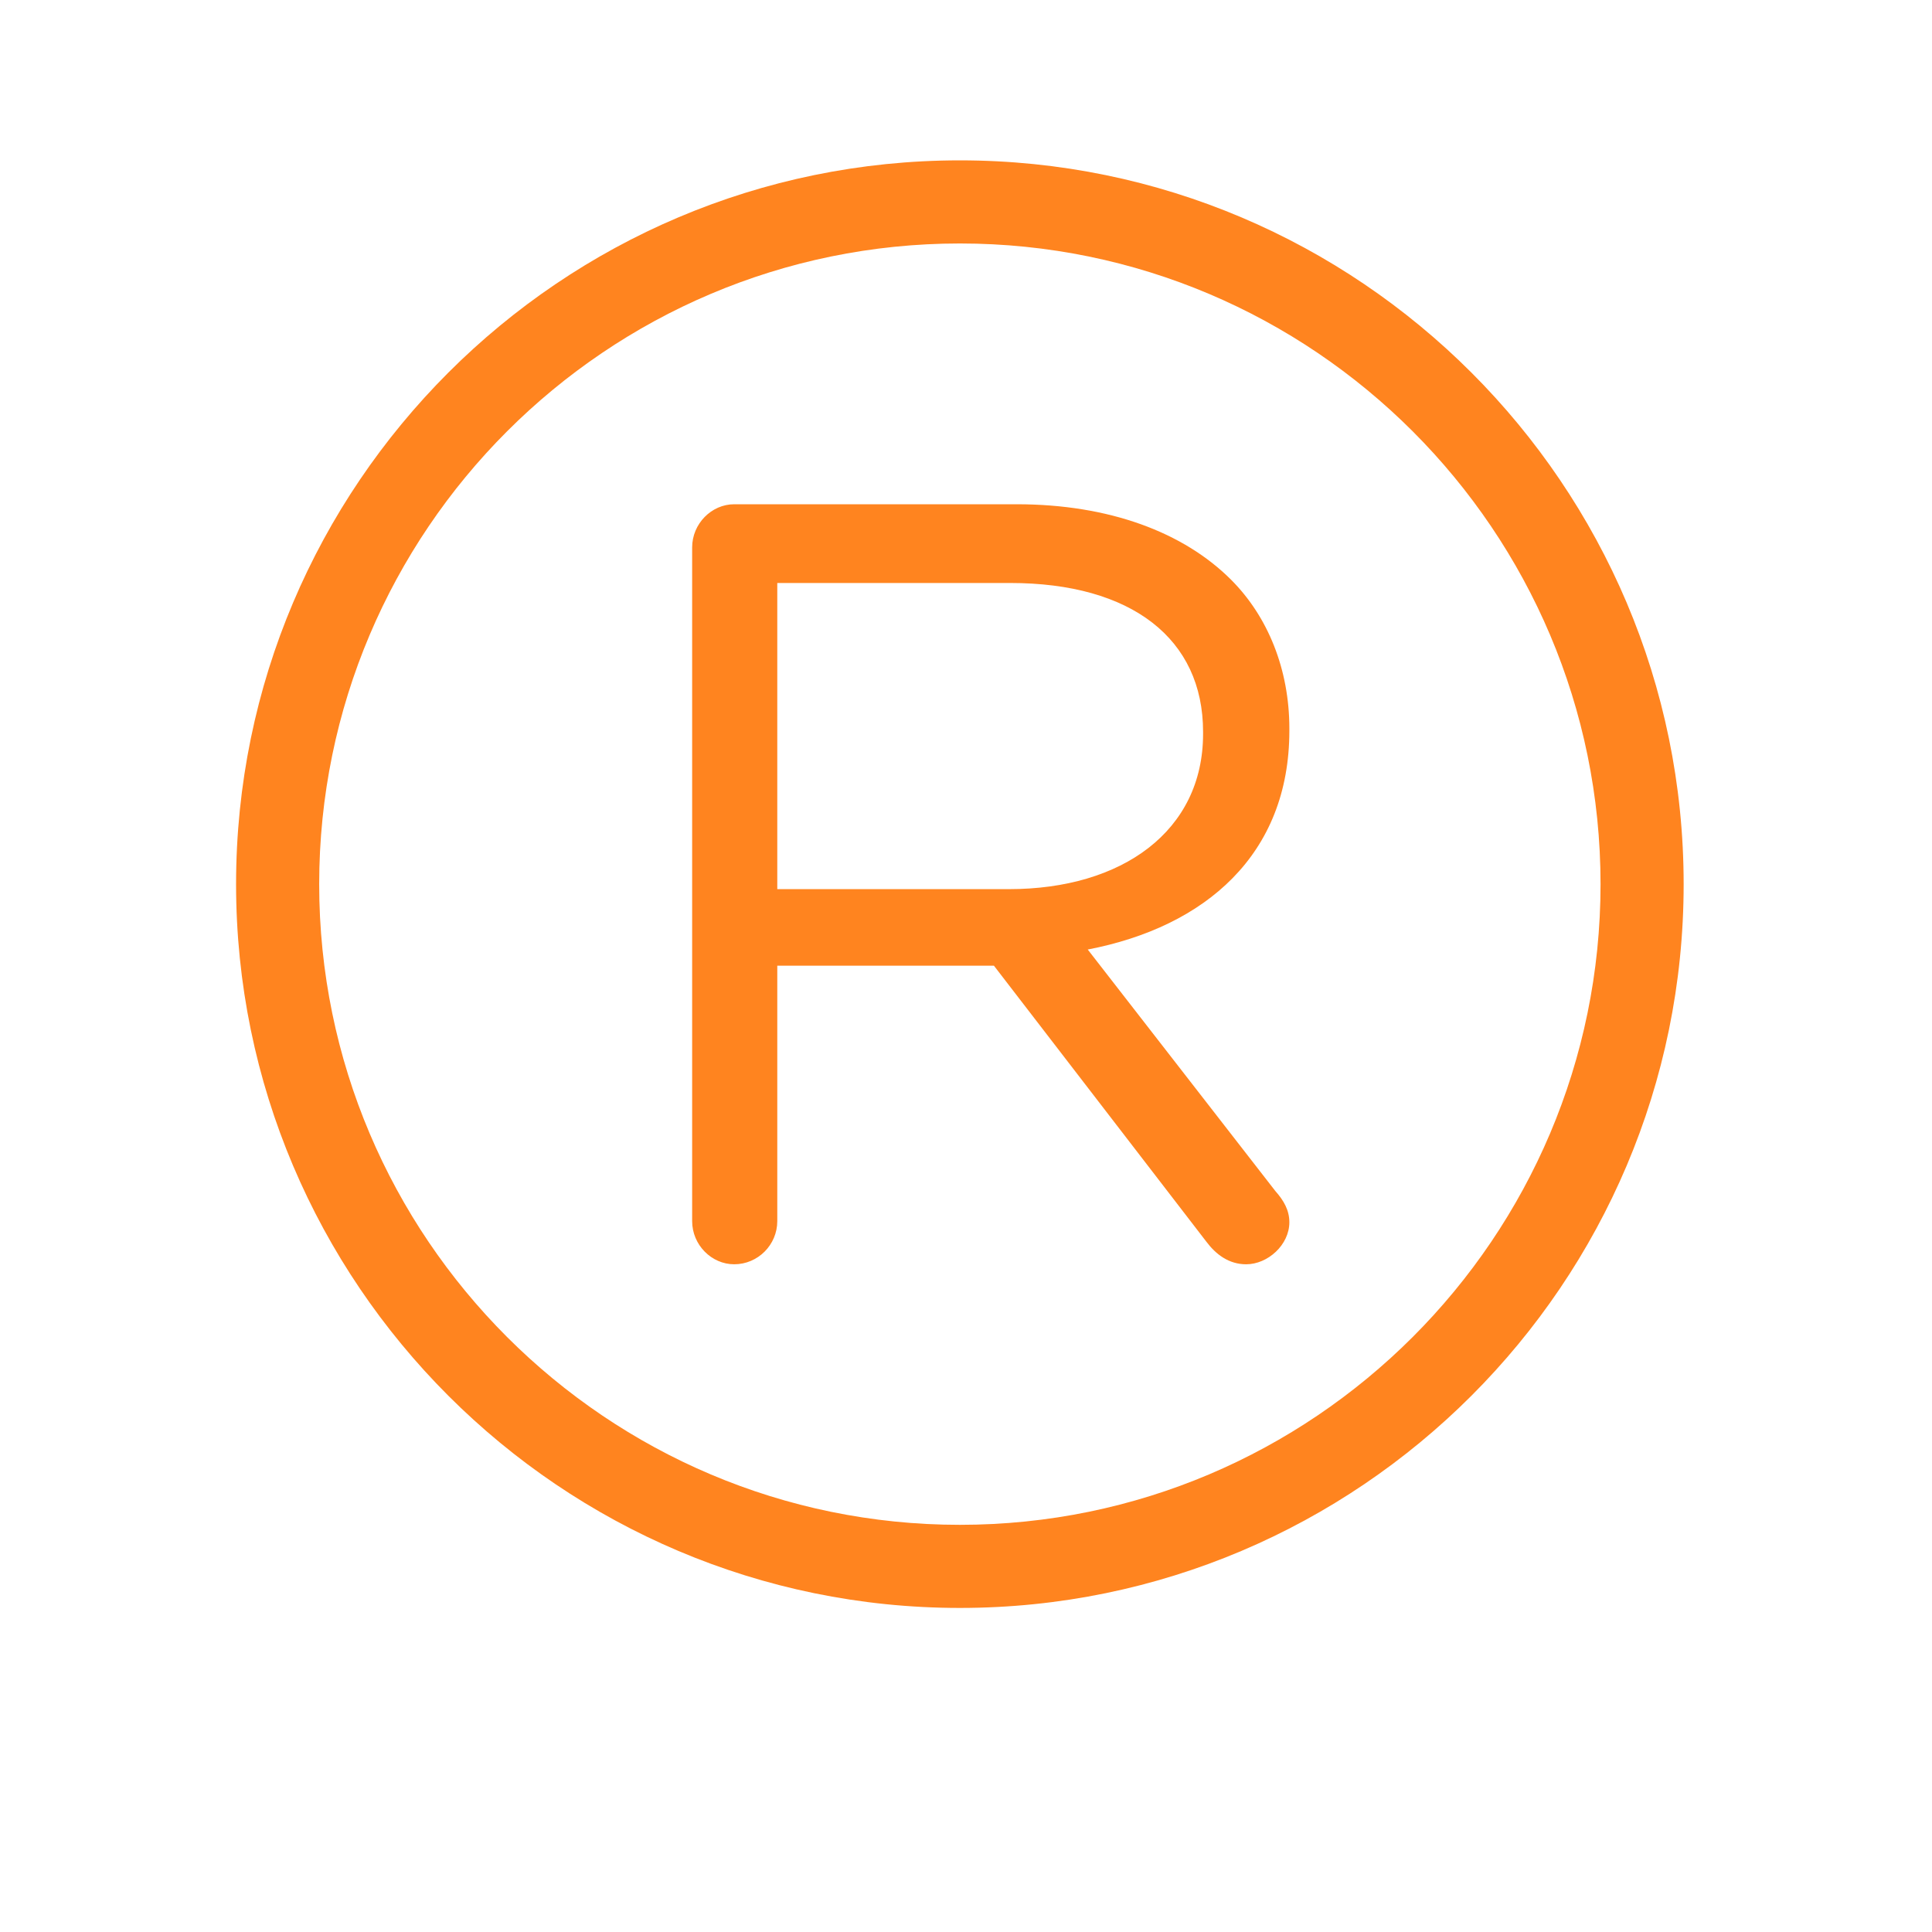 <?xml version="1.0" standalone="no"?><!DOCTYPE svg PUBLIC "-//W3C//DTD SVG 1.1//EN" "http://www.w3.org/Graphics/SVG/1.1/DTD/svg11.dtd"><svg t="1674107013100" class="icon" viewBox="0 0 1024 1024" version="1.1" xmlns="http://www.w3.org/2000/svg" p-id="6080" xmlns:xlink="http://www.w3.org/1999/xlink" width="200" height="200"><path d="M508.77 84.994c-211.526 0-383.646 172.119-383.646 383.645s172.12 383.602 383.646 383.602S892.372 680.164 892.372 468.638 720.296 84.994 508.77 84.994zM508.77 808.188c-187.263 0-339.594-152.287-339.594-339.549s152.331-339.593 339.594-339.593c187.261 0 339.55 152.331 339.55 339.593S696.031 808.188 508.77 808.188z" p-id="6081" fill="#FF841F"></path><path d="M538.839 267.266 389.132 267.266c-12 0-22.282 10.325-22.282 22.885l0 357.06c0 12.603 10.283 22.884 22.282 22.884 12.563 0 22.844-10.281 22.844-22.884L411.976 511.829l114.818 0 112.581 146.265c5.12 6.841 12.002 12.002 21.125 12.002 11.442 0 22.885-10.281 22.885-22.282 0-6.281-2.883-11.445-7.441-16.563l-99.417-127.981c62.291-12.002 106.86-50.29 106.86-115.982L683.387 386.127c0-31.446-11.445-59.41-30.888-78.854C627.374 282.15 587.967 267.266 538.839 267.266zM637.654 389.011c0 51.408-42.846 82.251-102.859 82.251L411.975 471.262 411.975 308.994l123.423 0c64.529 0 102.256 29.726 102.256 78.854L637.654 389.011z" p-id="6082" fill="#FF841F"></path></svg>